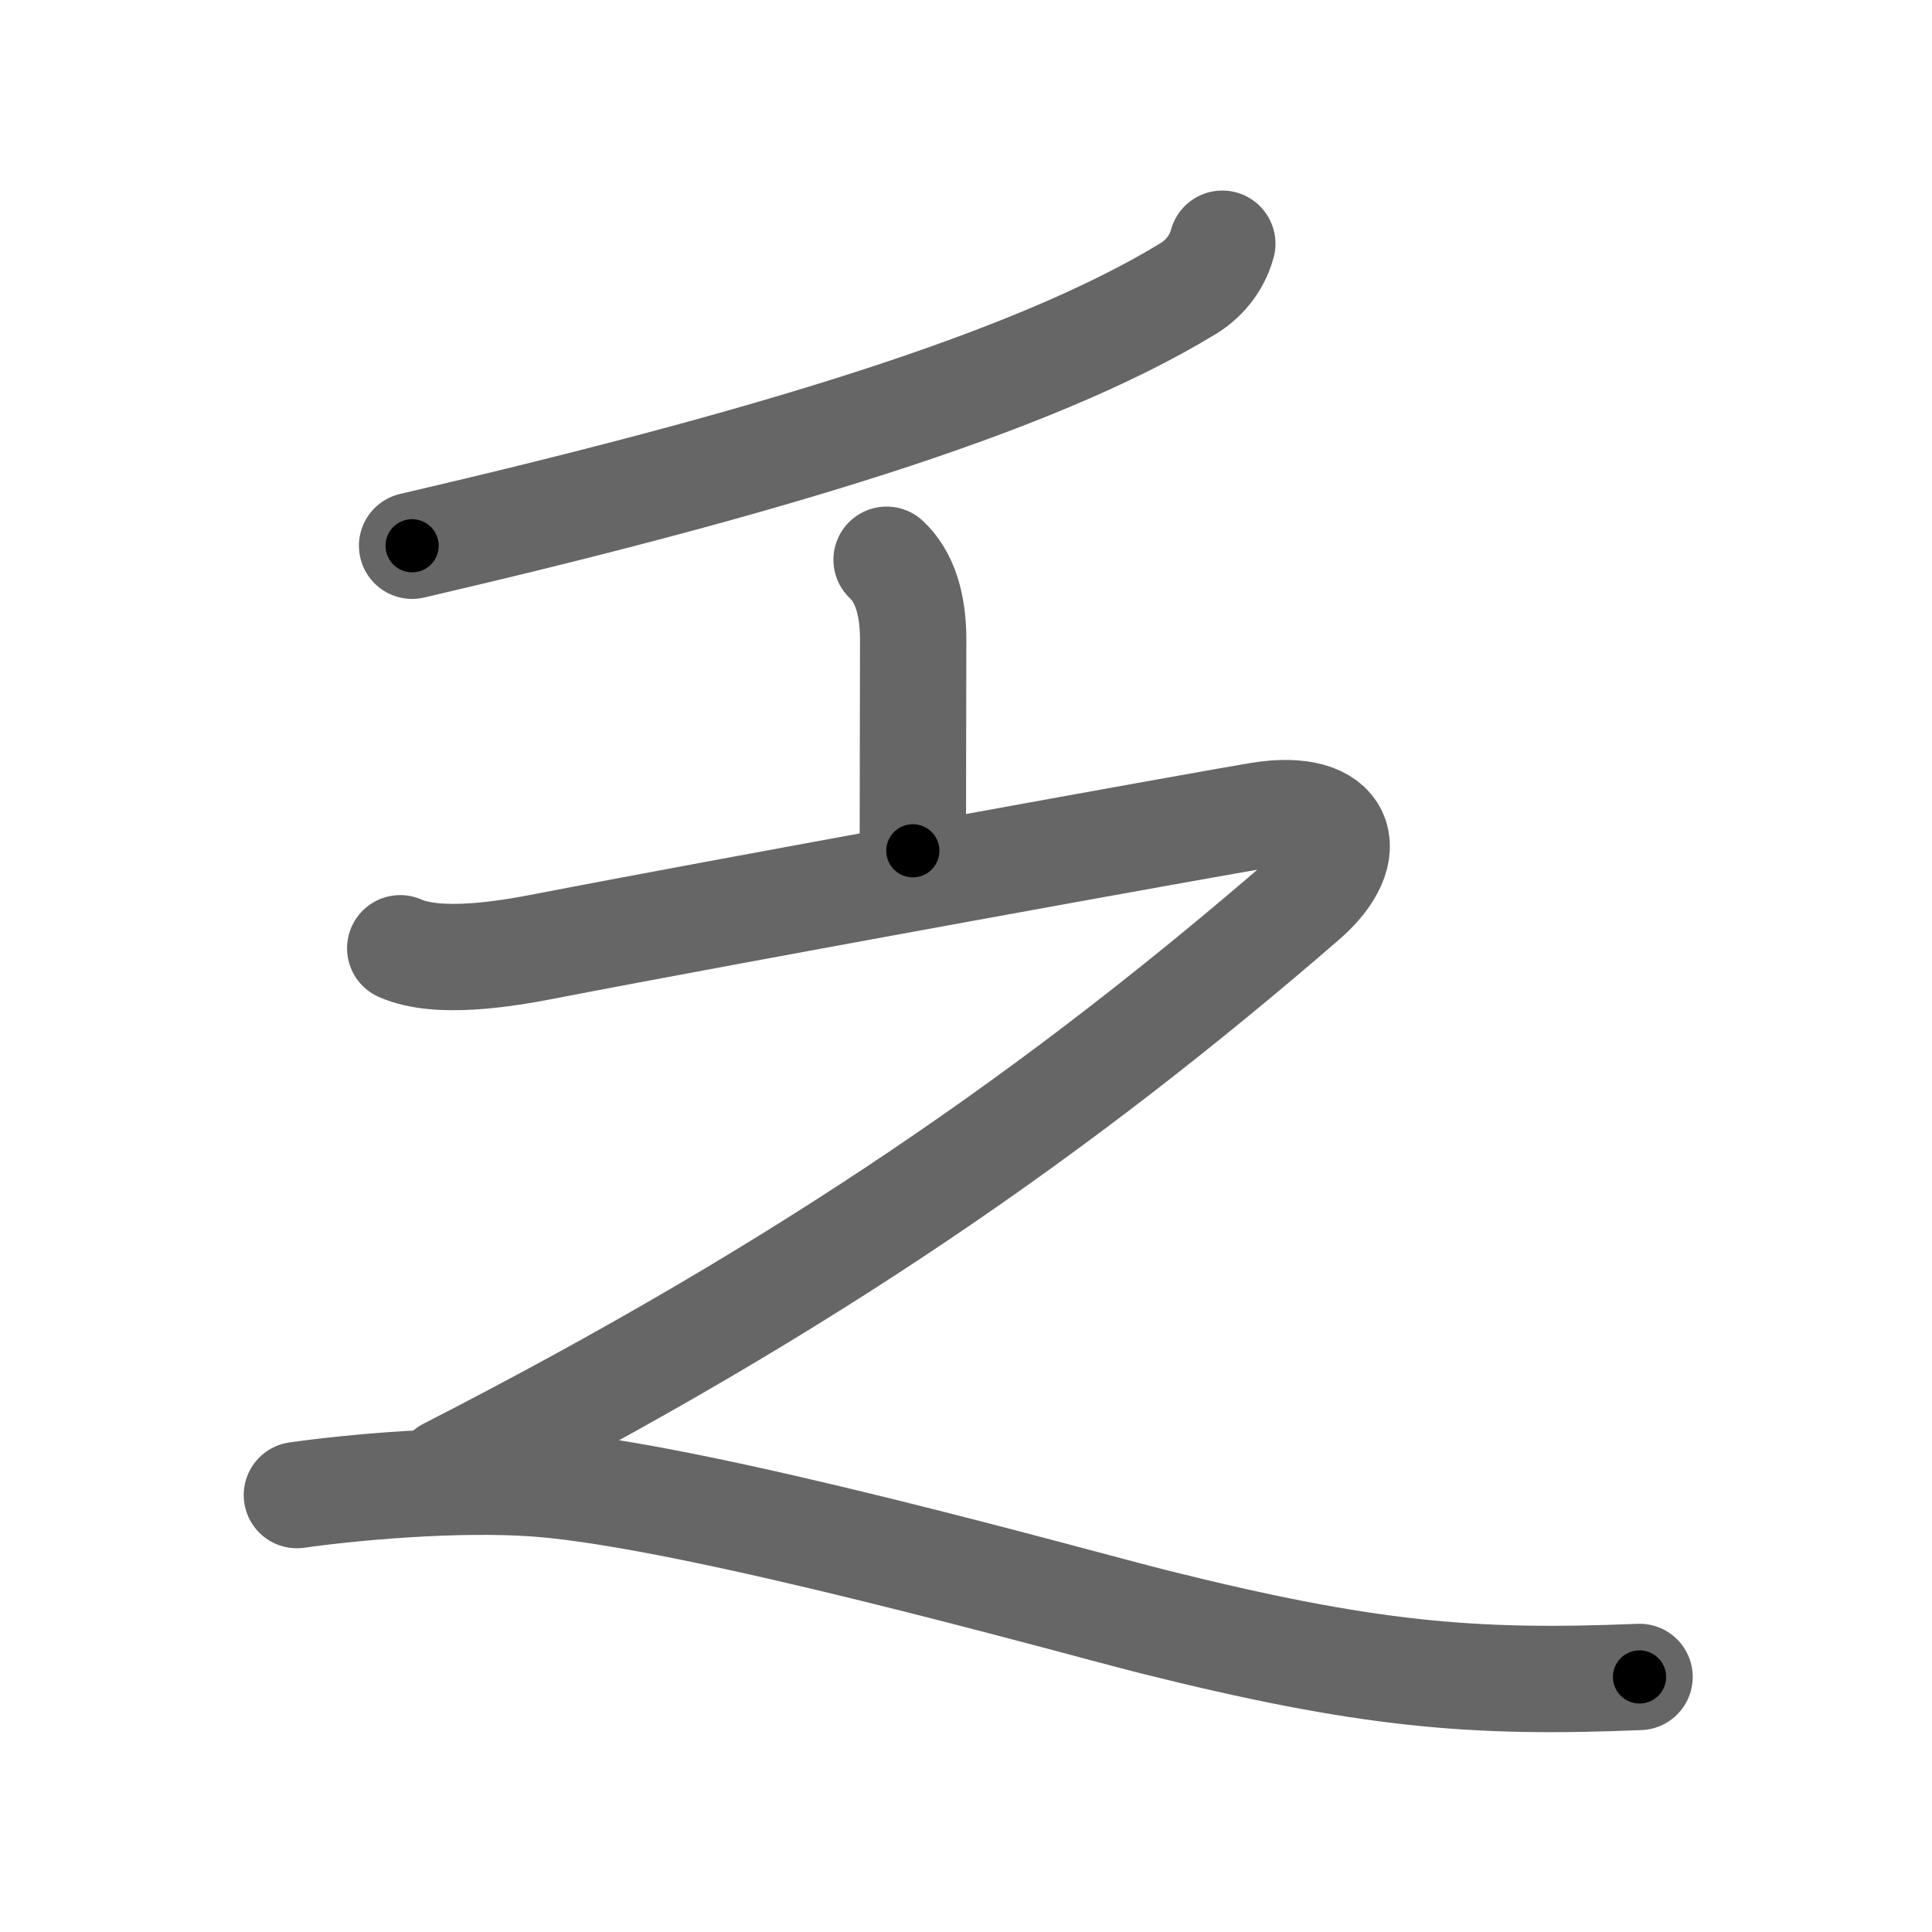 <svg xmlns="http://www.w3.org/2000/svg" width="109" height="109" viewBox="0 0 109 109" id="4e4f"><g fill="none" stroke="#666" stroke-width="6" stroke-linecap="round" stroke-linejoin="round"><g><g><path d="M68.96,13.75c-0.34,1.25-1.19,2.09-1.94,2.54c-8.86,5.4-24.27,9.96-43.77,14.5" /></g><g><g><path d="M50.02,31.58C51,32.5,51.52,34,51.52,36.1c0,3.15-0.02,6.94-0.02,11.9" /></g><path d="M22.58,53.5c2.14,0.95,5.94,0.32,8.2-0.12c10.52-2.04,38.16-7.04,40.3-7.38c4.67-0.75,5.67,2,2.5,4.75C59.89,62.59,45.75,72.5,25.25,83" /><path d="M16.75,84.35c3.02-0.43,8.99-0.99,13.59-0.65c9.04,0.68,30.27,6.67,34.72,7.79C77.13,94.51,83.12,95,92.5,94.61" /></g></g></g><g fill="none" stroke="#000" stroke-width="3" stroke-linecap="round" stroke-linejoin="round"><path d="M68.96,13.75c-0.34,1.25-1.19,2.09-1.94,2.54c-8.86,5.4-24.27,9.96-43.77,14.5" stroke-dasharray="49.542" stroke-dashoffset="49.542"><animate attributeName="stroke-dashoffset" values="49.542;49.542;0" dur="0.495s" fill="freeze" begin="0s;4e4f.click" /></path><path d="M50.02,31.58C51,32.5,51.52,34,51.52,36.1c0,3.15-0.02,6.94-0.02,11.9" stroke-dasharray="16.798" stroke-dashoffset="16.798"><animate attributeName="stroke-dashoffset" values="16.798" fill="freeze" begin="4e4f.click" /><animate attributeName="stroke-dashoffset" values="16.798;16.798;0" keyTimes="0;0.747;1" dur="0.663s" fill="freeze" begin="0s;4e4f.click" /></path><path d="M22.58,53.5c2.14,0.95,5.94,0.32,8.2-0.12c10.52-2.04,38.16-7.04,40.3-7.38c4.67-0.75,5.67,2,2.5,4.75C59.89,62.59,45.75,72.5,25.25,83" stroke-dasharray="116.46" stroke-dashoffset="116.46"><animate attributeName="stroke-dashoffset" values="116.46" fill="freeze" begin="4e4f.click" /><animate attributeName="stroke-dashoffset" values="116.46;116.46;0" keyTimes="0;0.431;1" dur="1.539s" fill="freeze" begin="0s;4e4f.click" /></path><path d="M16.75,84.35c3.02-0.43,8.99-0.99,13.59-0.65c9.04,0.68,30.27,6.67,34.72,7.79C77.13,94.51,83.12,95,92.5,94.61" stroke-dasharray="76.984" stroke-dashoffset="76.984"><animate attributeName="stroke-dashoffset" values="76.984" fill="freeze" begin="4e4f.click" /><animate attributeName="stroke-dashoffset" values="76.984;76.984;0" keyTimes="0;0.727;1" dur="2.118s" fill="freeze" begin="0s;4e4f.click" /></path></g></svg>